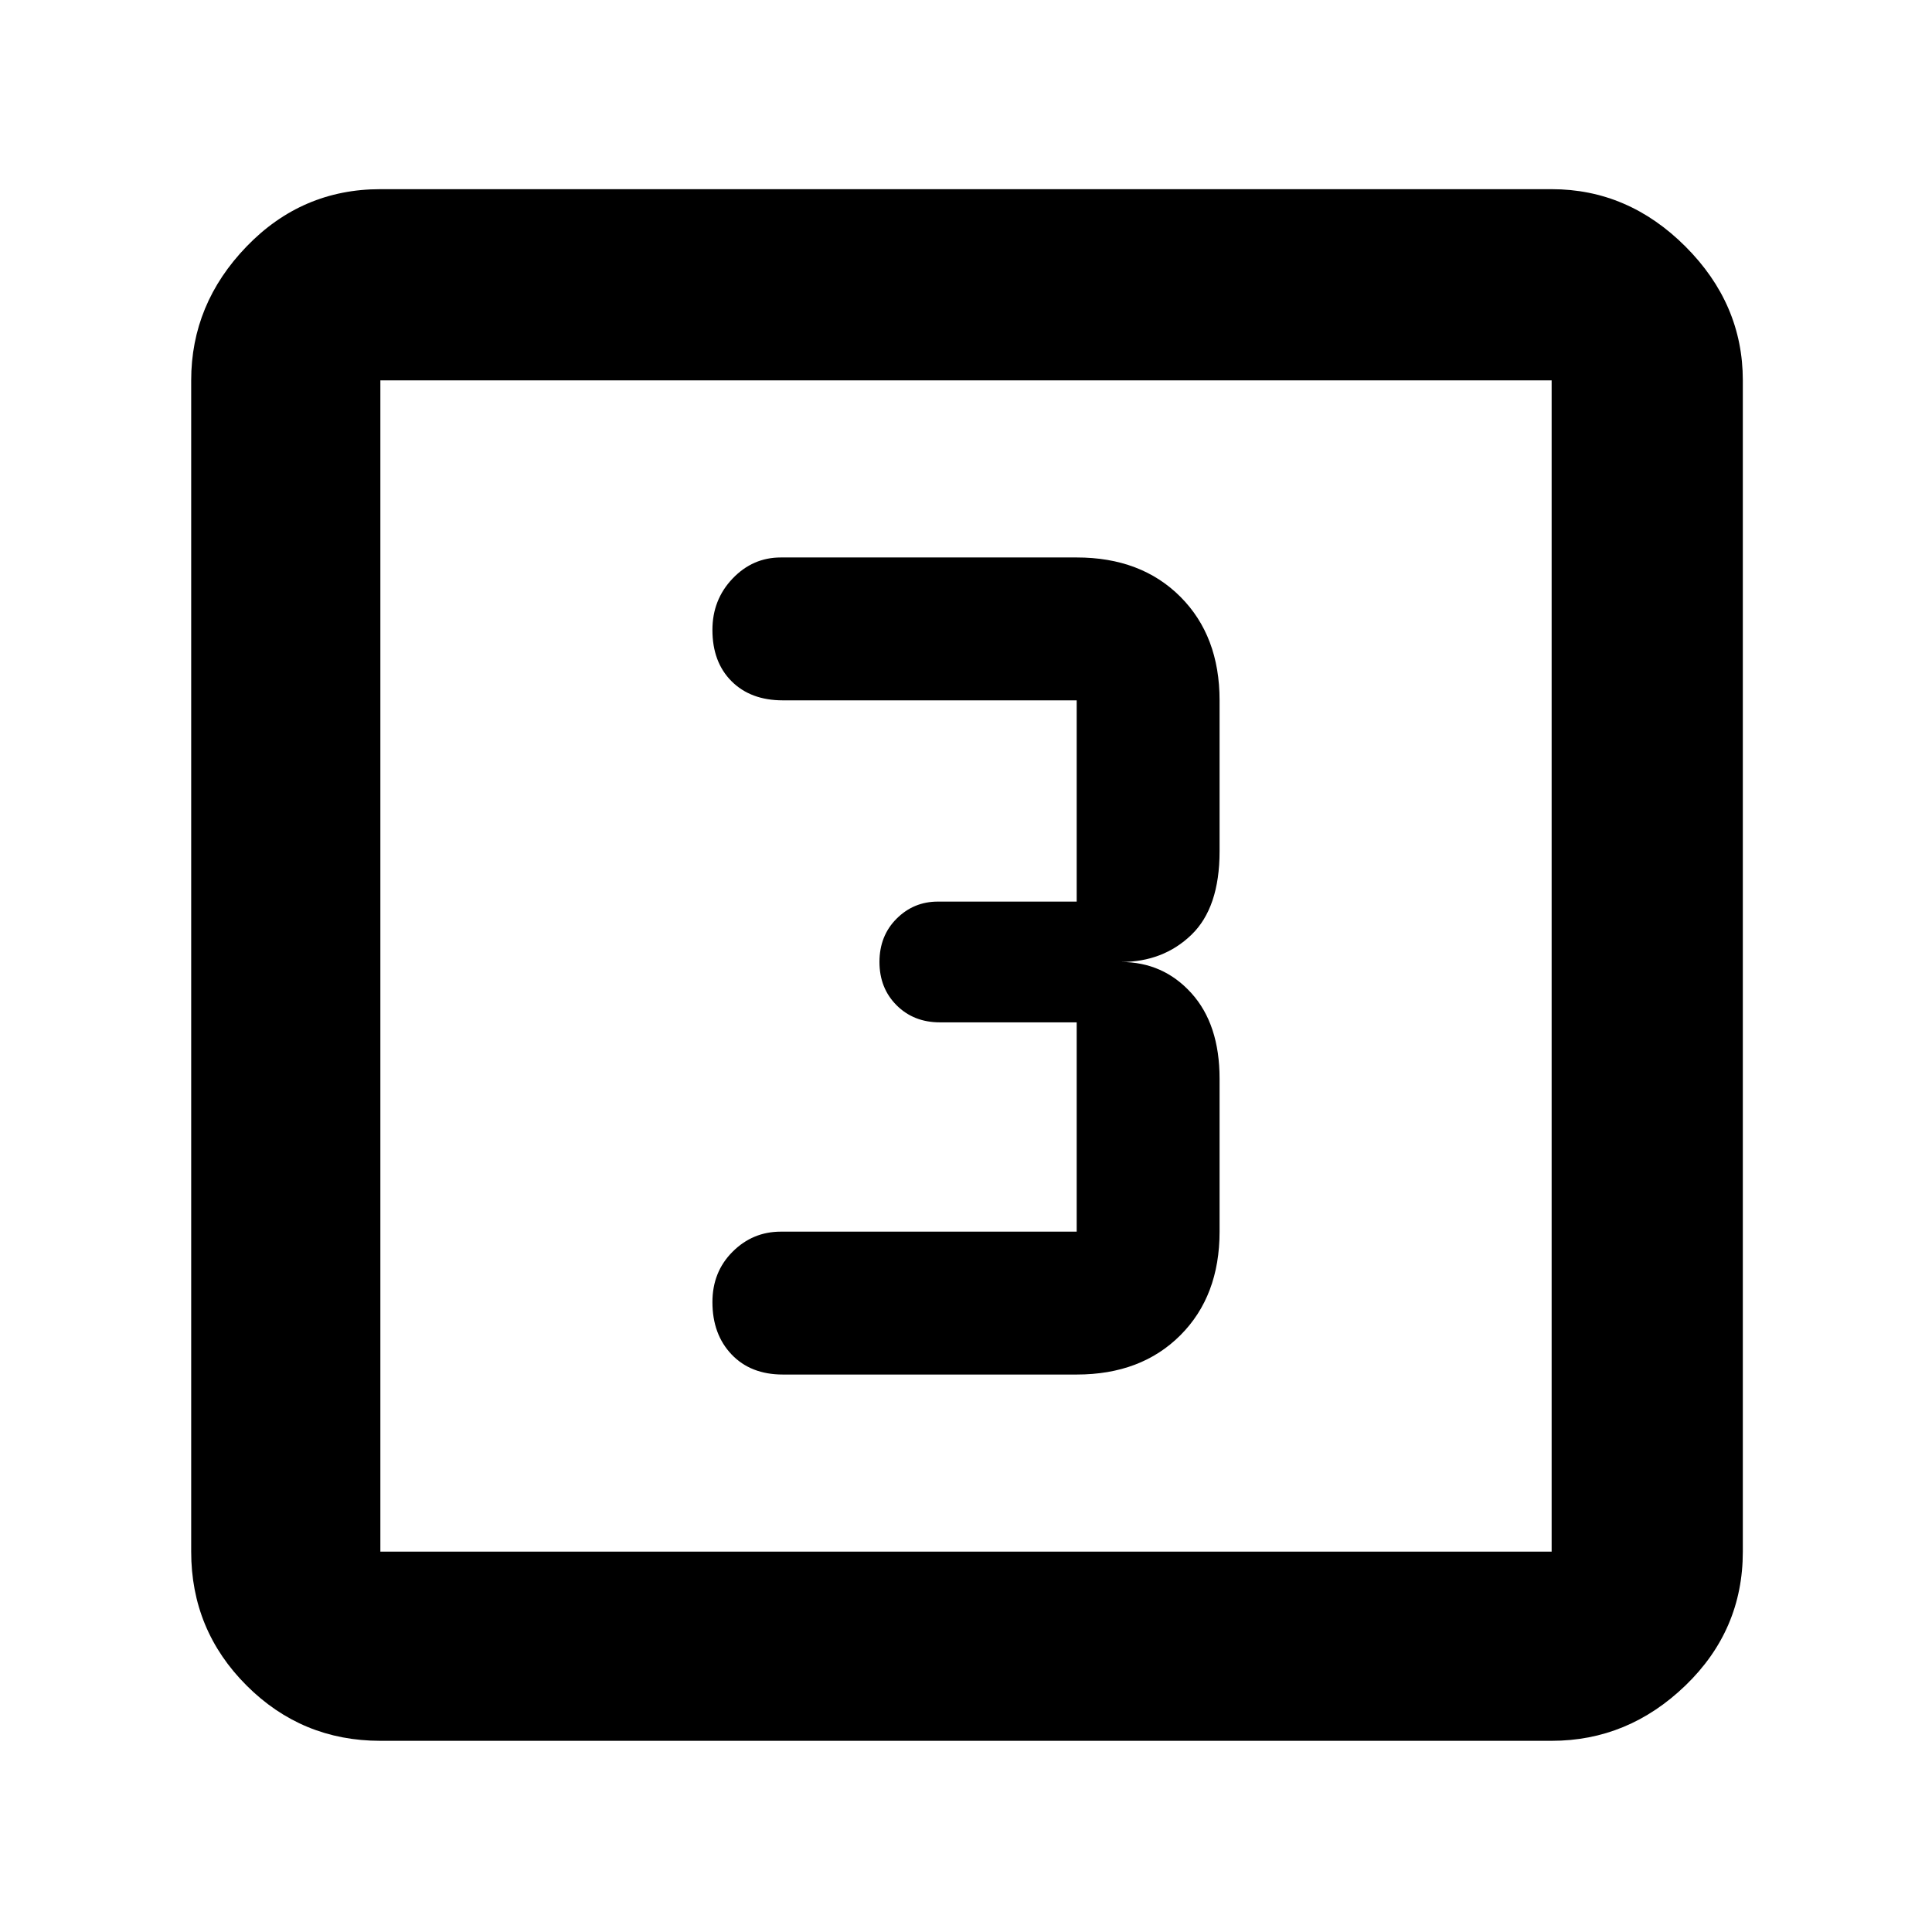 <svg xmlns="http://www.w3.org/2000/svg" height="48" width="48"><path d="M19.45 34.15H26.75Q28.35 34.15 29.325 33.175Q30.3 32.2 30.3 30.6V26.8Q30.3 25.45 29.6 24.675Q28.9 23.9 27.85 23.9Q28.9 23.9 29.6 23.225Q30.3 22.55 30.3 21.15V17.4Q30.3 15.8 29.325 14.825Q28.35 13.85 26.75 13.85H19.4Q18.7 13.85 18.2 14.375Q17.7 14.9 17.7 15.65Q17.7 16.45 18.175 16.925Q18.65 17.4 19.45 17.4H26.75Q26.75 17.4 26.75 17.4Q26.75 17.4 26.75 17.4V22.4Q26.75 22.4 26.75 22.4Q26.75 22.4 26.75 22.4H23.3Q22.7 22.4 22.275 22.825Q21.85 23.25 21.85 23.9Q21.85 24.55 22.275 24.975Q22.7 25.4 23.35 25.4H26.75Q26.75 25.4 26.75 25.4Q26.75 25.4 26.75 25.4V30.6Q26.75 30.6 26.75 30.6Q26.75 30.6 26.75 30.6H19.4Q18.7 30.6 18.2 31.1Q17.7 31.6 17.7 32.35Q17.7 33.15 18.175 33.65Q18.65 34.15 19.45 34.15ZM9.45 43.25Q7.5 43.25 6.125 41.875Q4.75 40.5 4.75 38.55V9.45Q4.75 7.55 6.125 6.125Q7.5 4.7 9.45 4.7H38.55Q40.45 4.7 41.875 6.125Q43.3 7.55 43.3 9.45V38.55Q43.3 40.5 41.875 41.875Q40.45 43.25 38.55 43.25ZM9.45 38.55H38.55Q38.55 38.55 38.55 38.55Q38.55 38.55 38.55 38.55V9.45Q38.55 9.45 38.55 9.45Q38.55 9.45 38.55 9.45H9.45Q9.45 9.45 9.45 9.45Q9.45 9.45 9.45 9.45V38.55Q9.45 38.55 9.45 38.55Q9.45 38.55 9.45 38.55ZM9.45 9.45Q9.45 9.45 9.45 9.45Q9.45 9.45 9.45 9.45V38.55Q9.45 38.55 9.45 38.55Q9.45 38.55 9.45 38.55Q9.45 38.55 9.45 38.55Q9.45 38.55 9.45 38.55V9.45Q9.45 9.45 9.45 9.45Q9.45 9.45 9.45 9.45Z"/></svg>